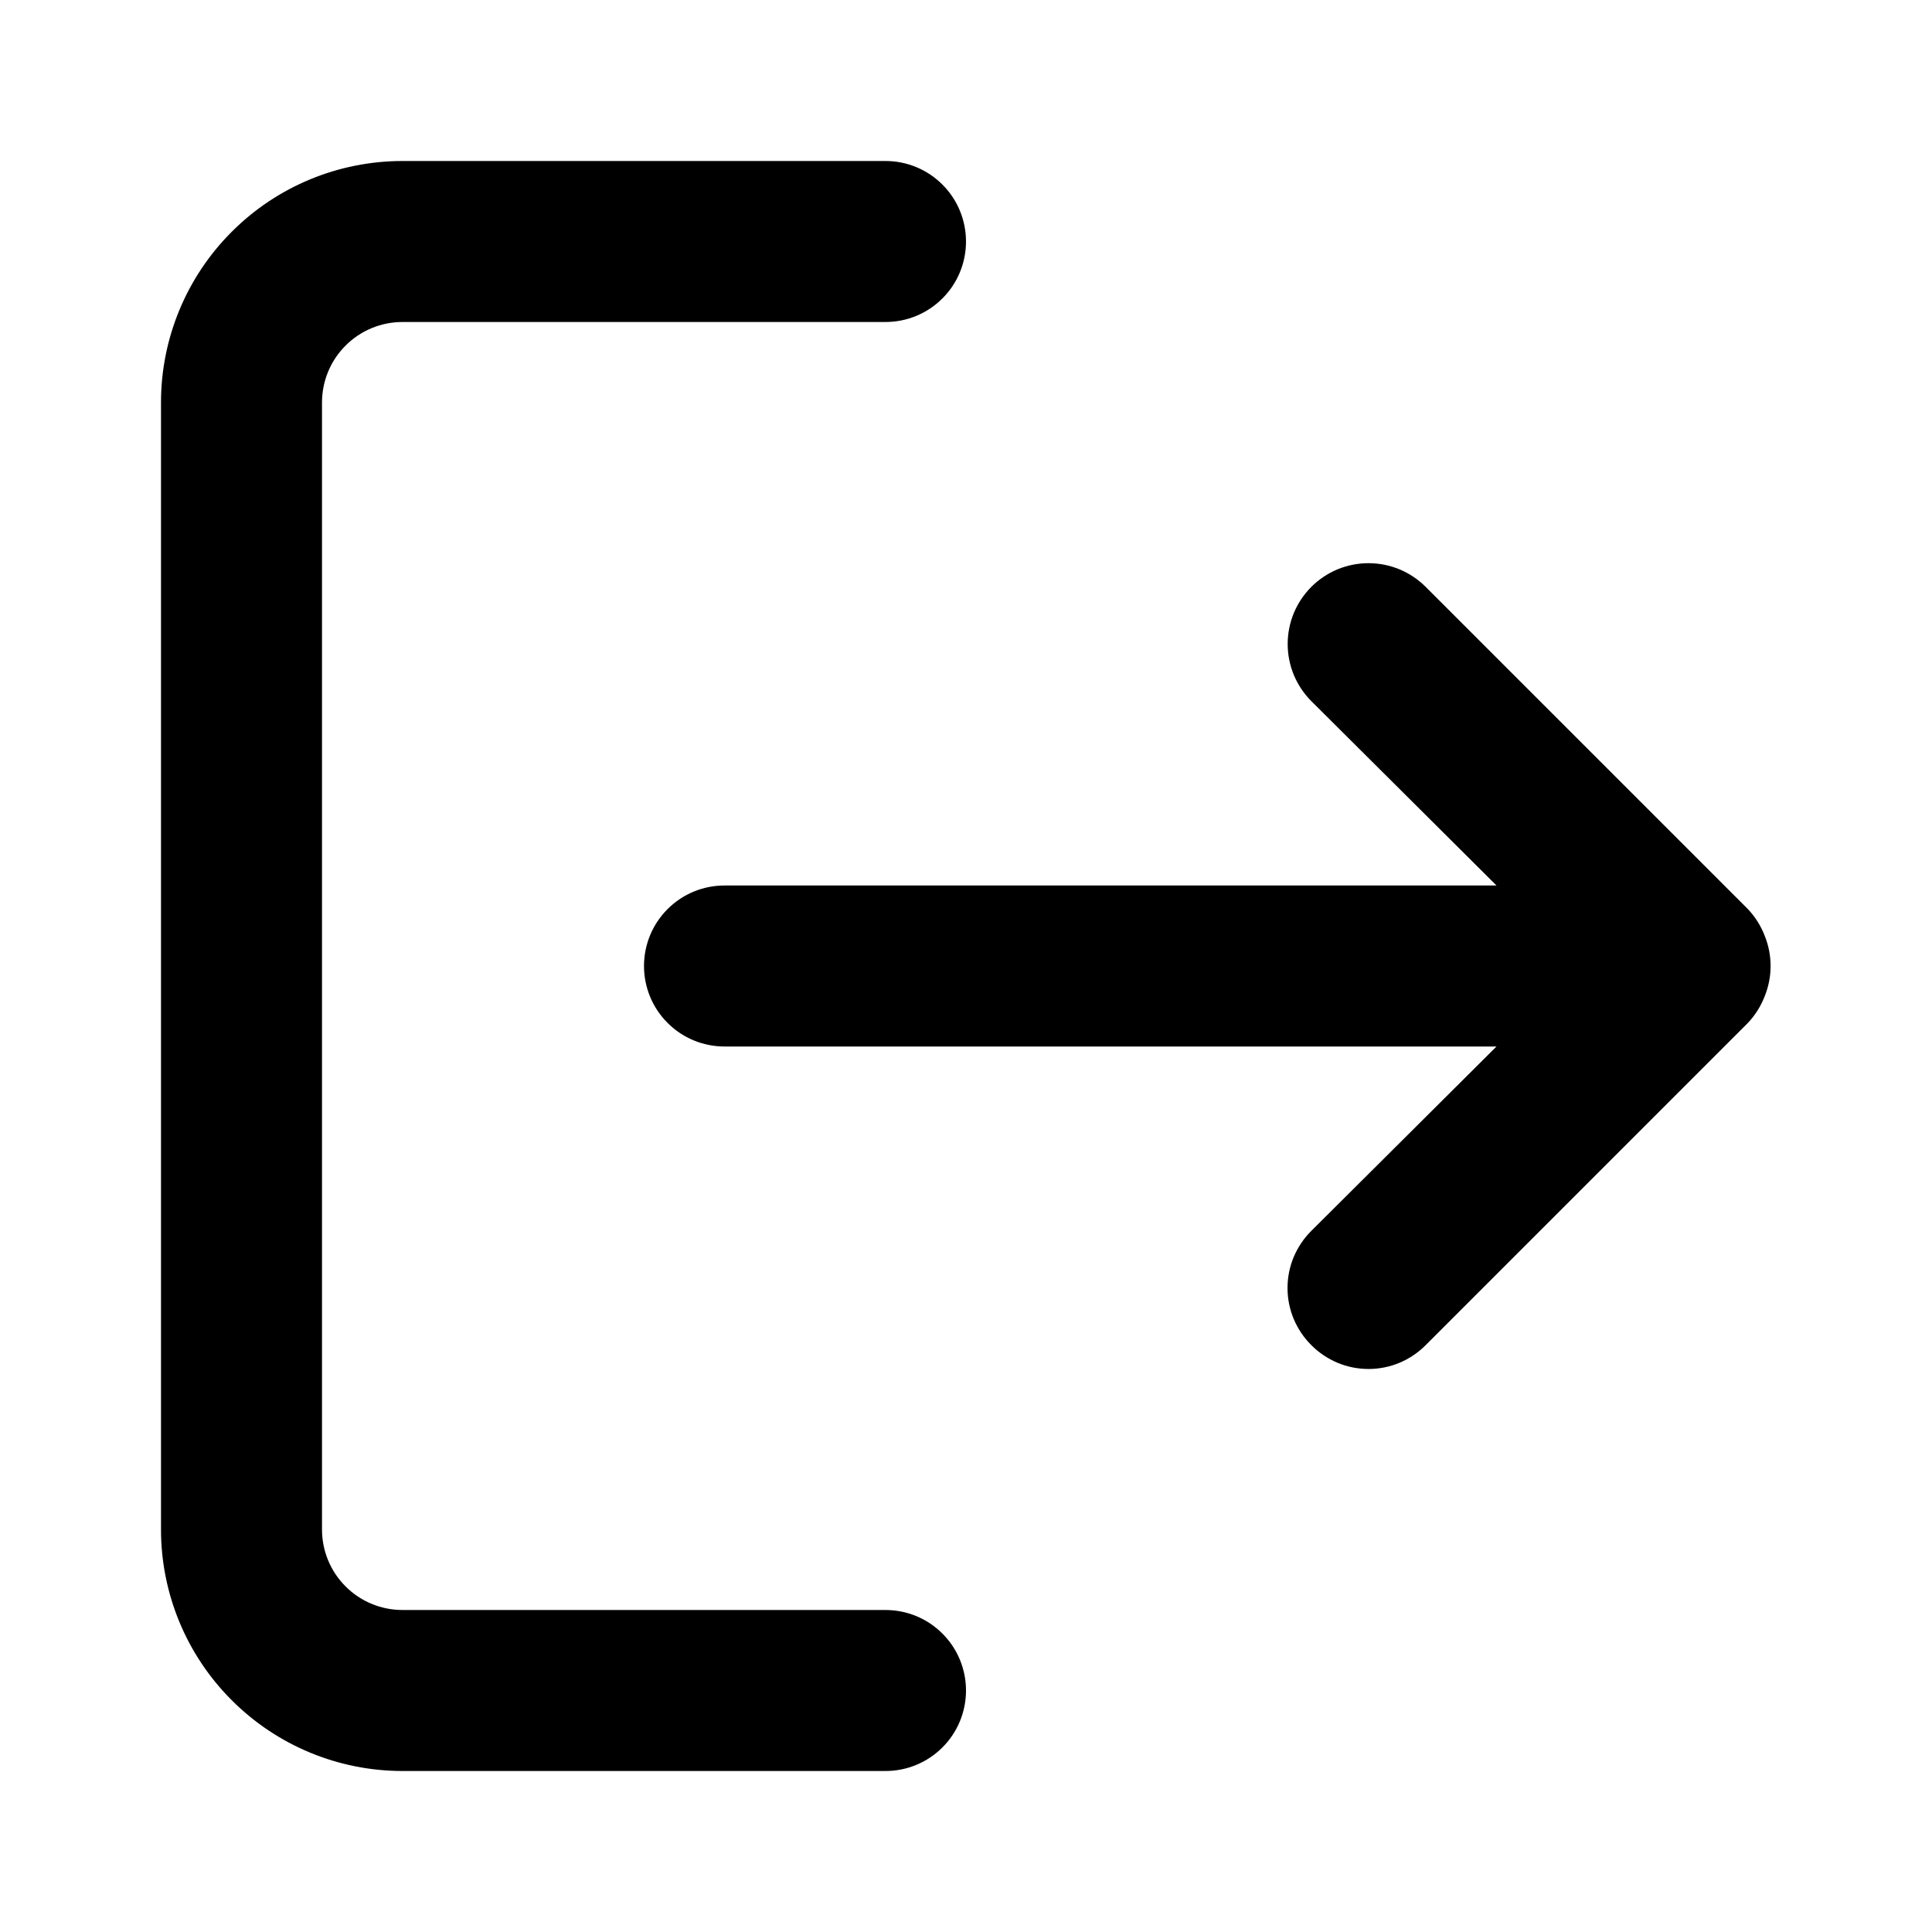 <svg width="24" height="24" viewBox="0 0 24 24" fill="none" xmlns="http://www.w3.org/2000/svg">
<path d="M16.29 8.71L18.59 11L9 11C8.735 11 8.48 11.105 8.293 11.293C8.105 11.48 8 11.735 8 12C8 12.265 8.105 12.52 8.293 12.707C8.48 12.895 8.735 13 9 13L18.59 13L16.29 15.29C16.196 15.383 16.122 15.494 16.071 15.615C16.02 15.737 15.994 15.868 15.994 16C15.994 16.132 16.02 16.263 16.071 16.385C16.122 16.506 16.196 16.617 16.29 16.71C16.383 16.804 16.494 16.878 16.615 16.929C16.737 16.98 16.868 17.006 17 17.006C17.132 17.006 17.263 16.98 17.385 16.929C17.506 16.878 17.617 16.804 17.71 16.71L21.71 12.71C21.801 12.615 21.872 12.503 21.92 12.38C22.02 12.136 22.02 11.864 21.92 11.62C21.872 11.497 21.801 11.385 21.71 11.29L17.71 7.29C17.617 7.197 17.506 7.123 17.384 7.072C17.262 7.022 17.132 6.996 17 6.996C16.868 6.996 16.738 7.022 16.616 7.072C16.494 7.123 16.383 7.197 16.29 7.29C16.197 7.383 16.123 7.494 16.072 7.616C16.022 7.738 15.996 7.868 15.996 8C15.996 8.132 16.022 8.262 16.072 8.384C16.123 8.506 16.197 8.617 16.29 8.71ZM12 21C12 20.735 11.895 20.48 11.707 20.293C11.52 20.105 11.265 20 11 20H5C4.735 20 4.48 19.895 4.293 19.707C4.105 19.52 4 19.265 4 19L4 5C4 4.735 4.105 4.48 4.293 4.293C4.48 4.105 4.735 4 5 4L11 4C11.265 4 11.52 3.895 11.707 3.707C11.895 3.52 12 3.265 12 3C12 2.735 11.895 2.48 11.707 2.293C11.52 2.105 11.265 2 11 2L5 2C4.204 2 3.441 2.316 2.879 2.879C2.316 3.441 2 4.204 2 5L2 19C2 19.796 2.316 20.559 2.879 21.121C3.441 21.684 4.204 22 5 22H11C11.265 22 11.52 21.895 11.707 21.707C11.895 21.52 12 21.265 12 21Z" fill="black"/>
</svg>

